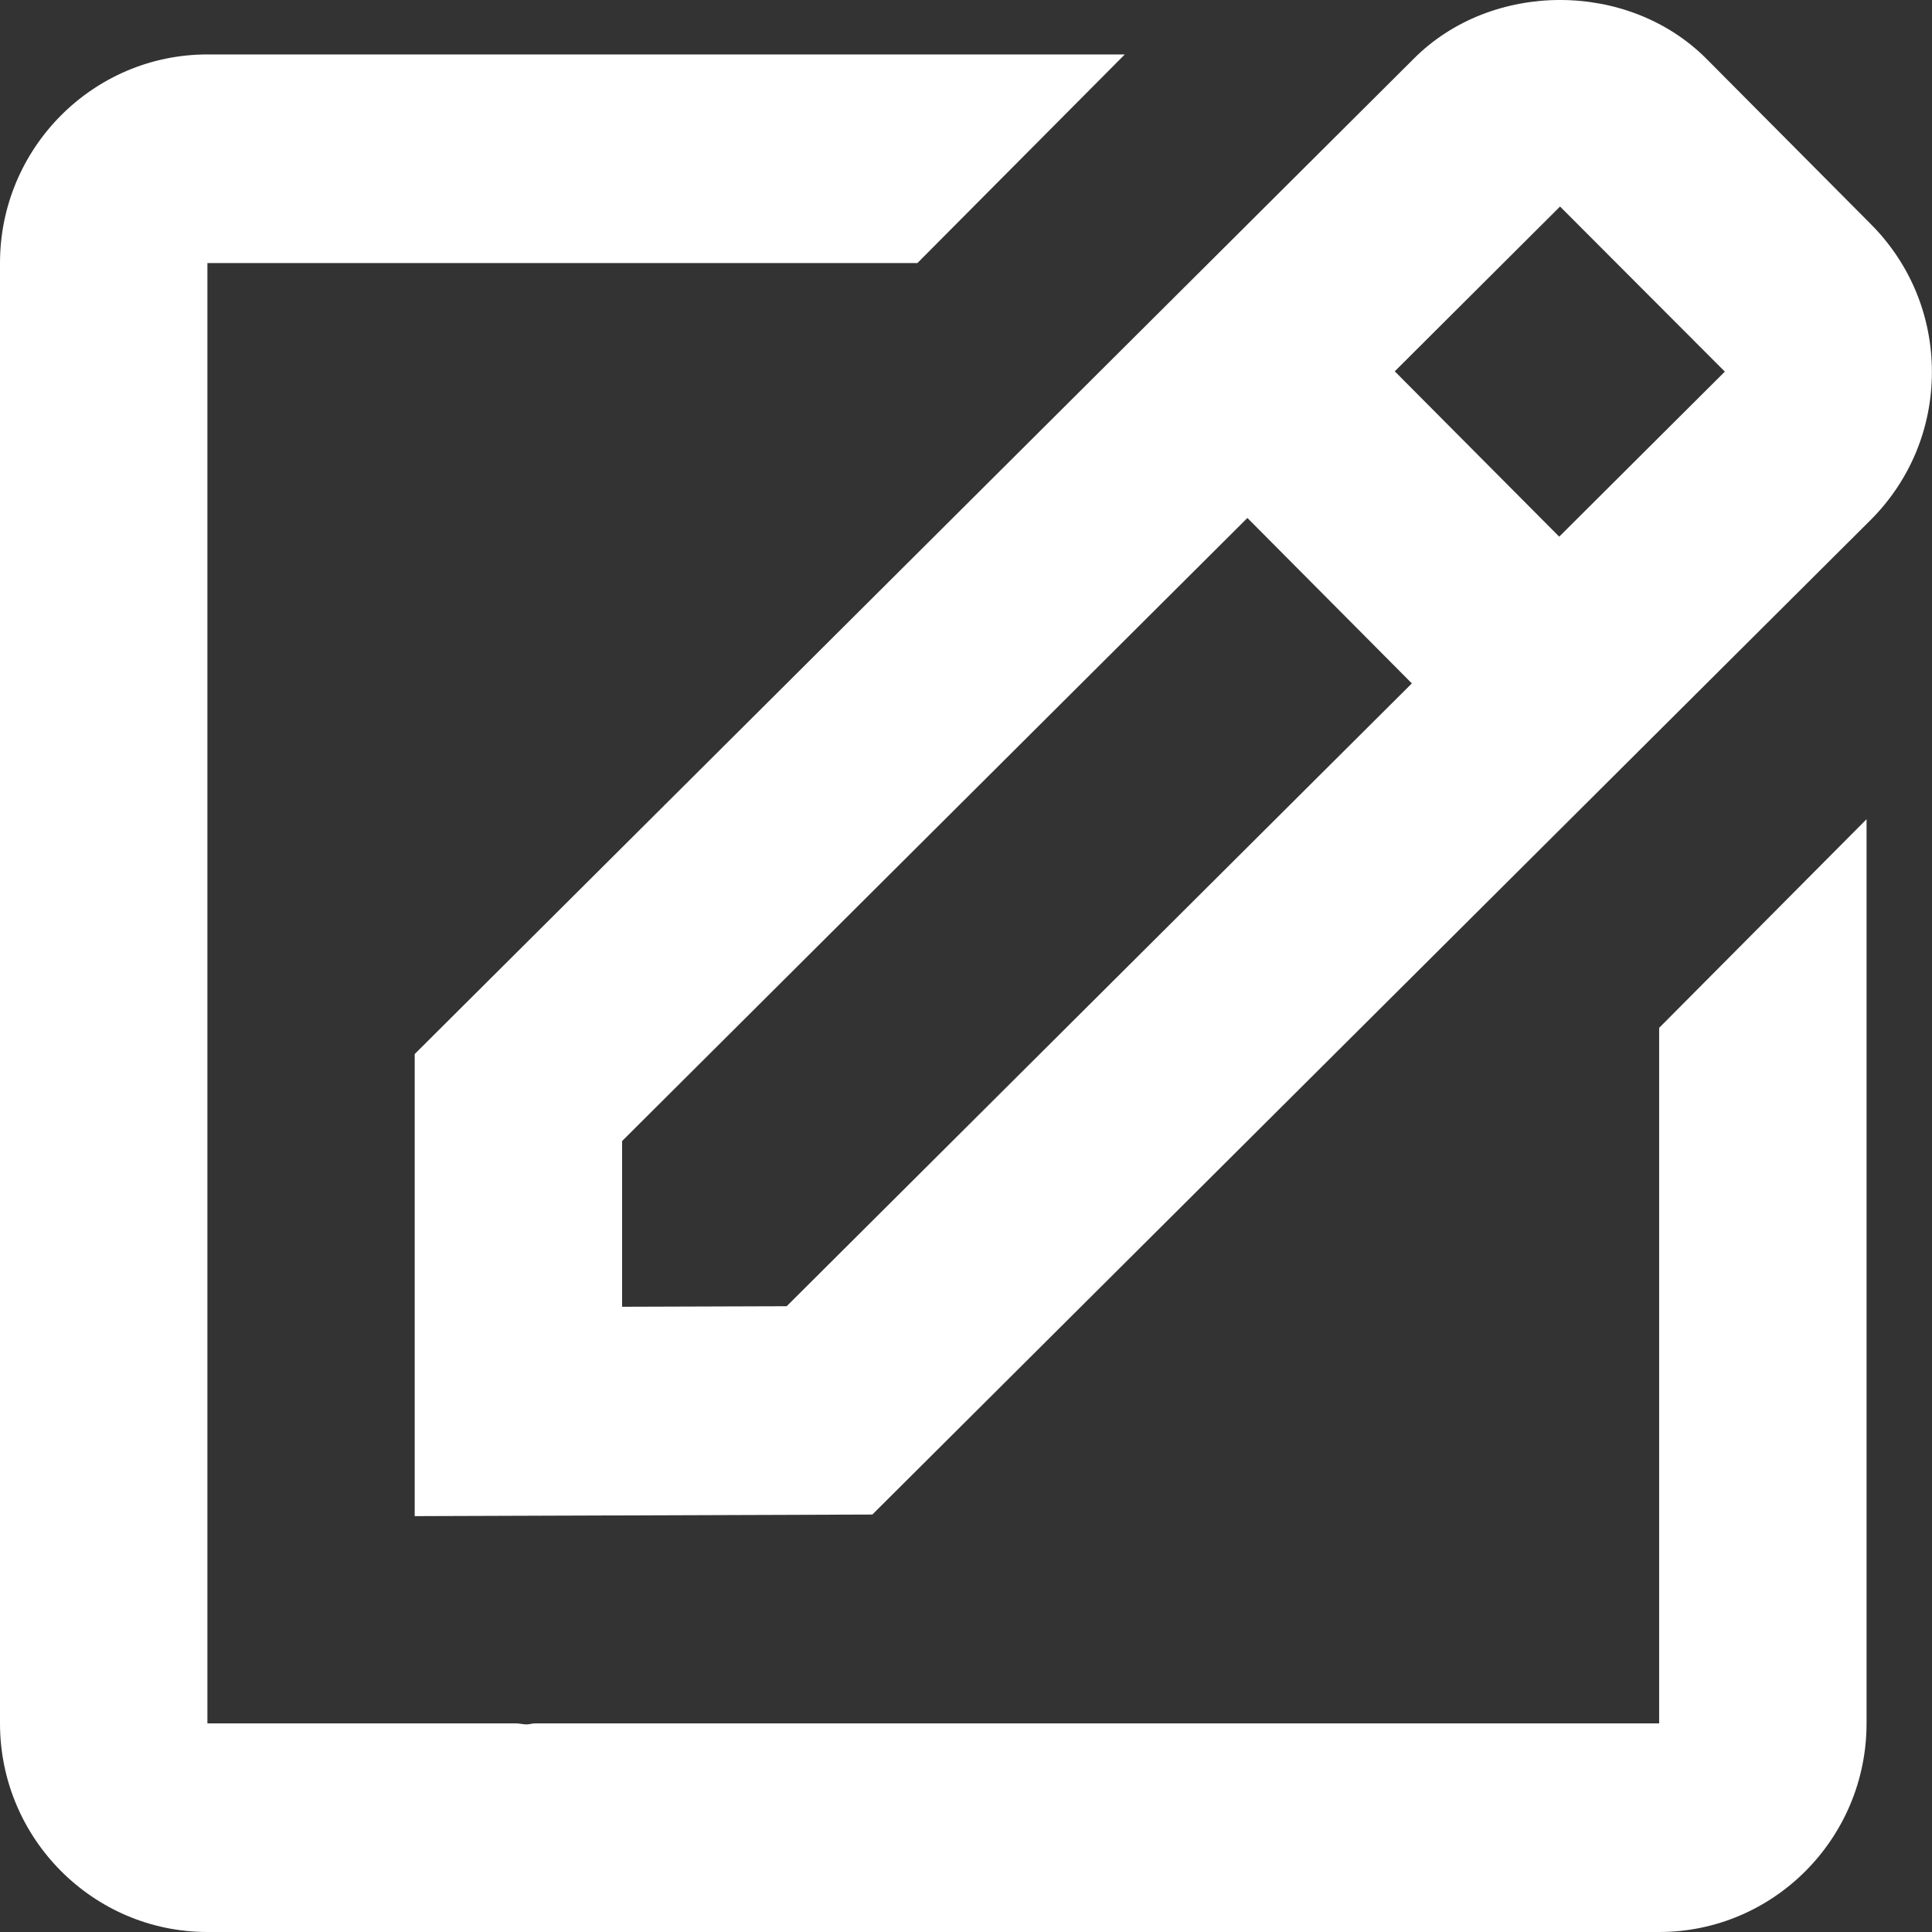 <svg width="40" height="40" viewBox="0 0 40 40" fill="none" xmlns="http://www.w3.org/2000/svg">
<rect x="0" y="0" width="40" height="40" fill="#333333" stroke="none"/>
<path d="M8.586 31.39L18.061 31.357L38.74 10.755C39.551 9.938 39.998 8.854 39.998 7.701C39.998 6.548 39.551 5.464 38.74 4.647L35.335 1.222C33.712 -0.411 30.88 -0.402 29.27 1.216L8.586 21.823V31.39ZM32.299 4.276L35.711 7.694L32.282 11.111L28.877 7.688L32.299 4.276ZM12.88 23.624L25.826 10.724L29.231 14.149L16.287 27.044L12.88 27.055V23.624Z" fill="white"/>
<path d="M4.294 40H34.351C36.719 40 38.645 38.063 38.645 35.681V16.961L34.351 21.281V35.681H11.074C11.018 35.681 10.96 35.702 10.904 35.702C10.834 35.702 10.763 35.683 10.69 35.681H4.294V5.446H18.994L23.288 1.127H4.294C1.926 1.127 0 3.064 0 5.446V35.681C0 38.063 1.926 40 4.294 40Z" fill="white"/>
</svg>

